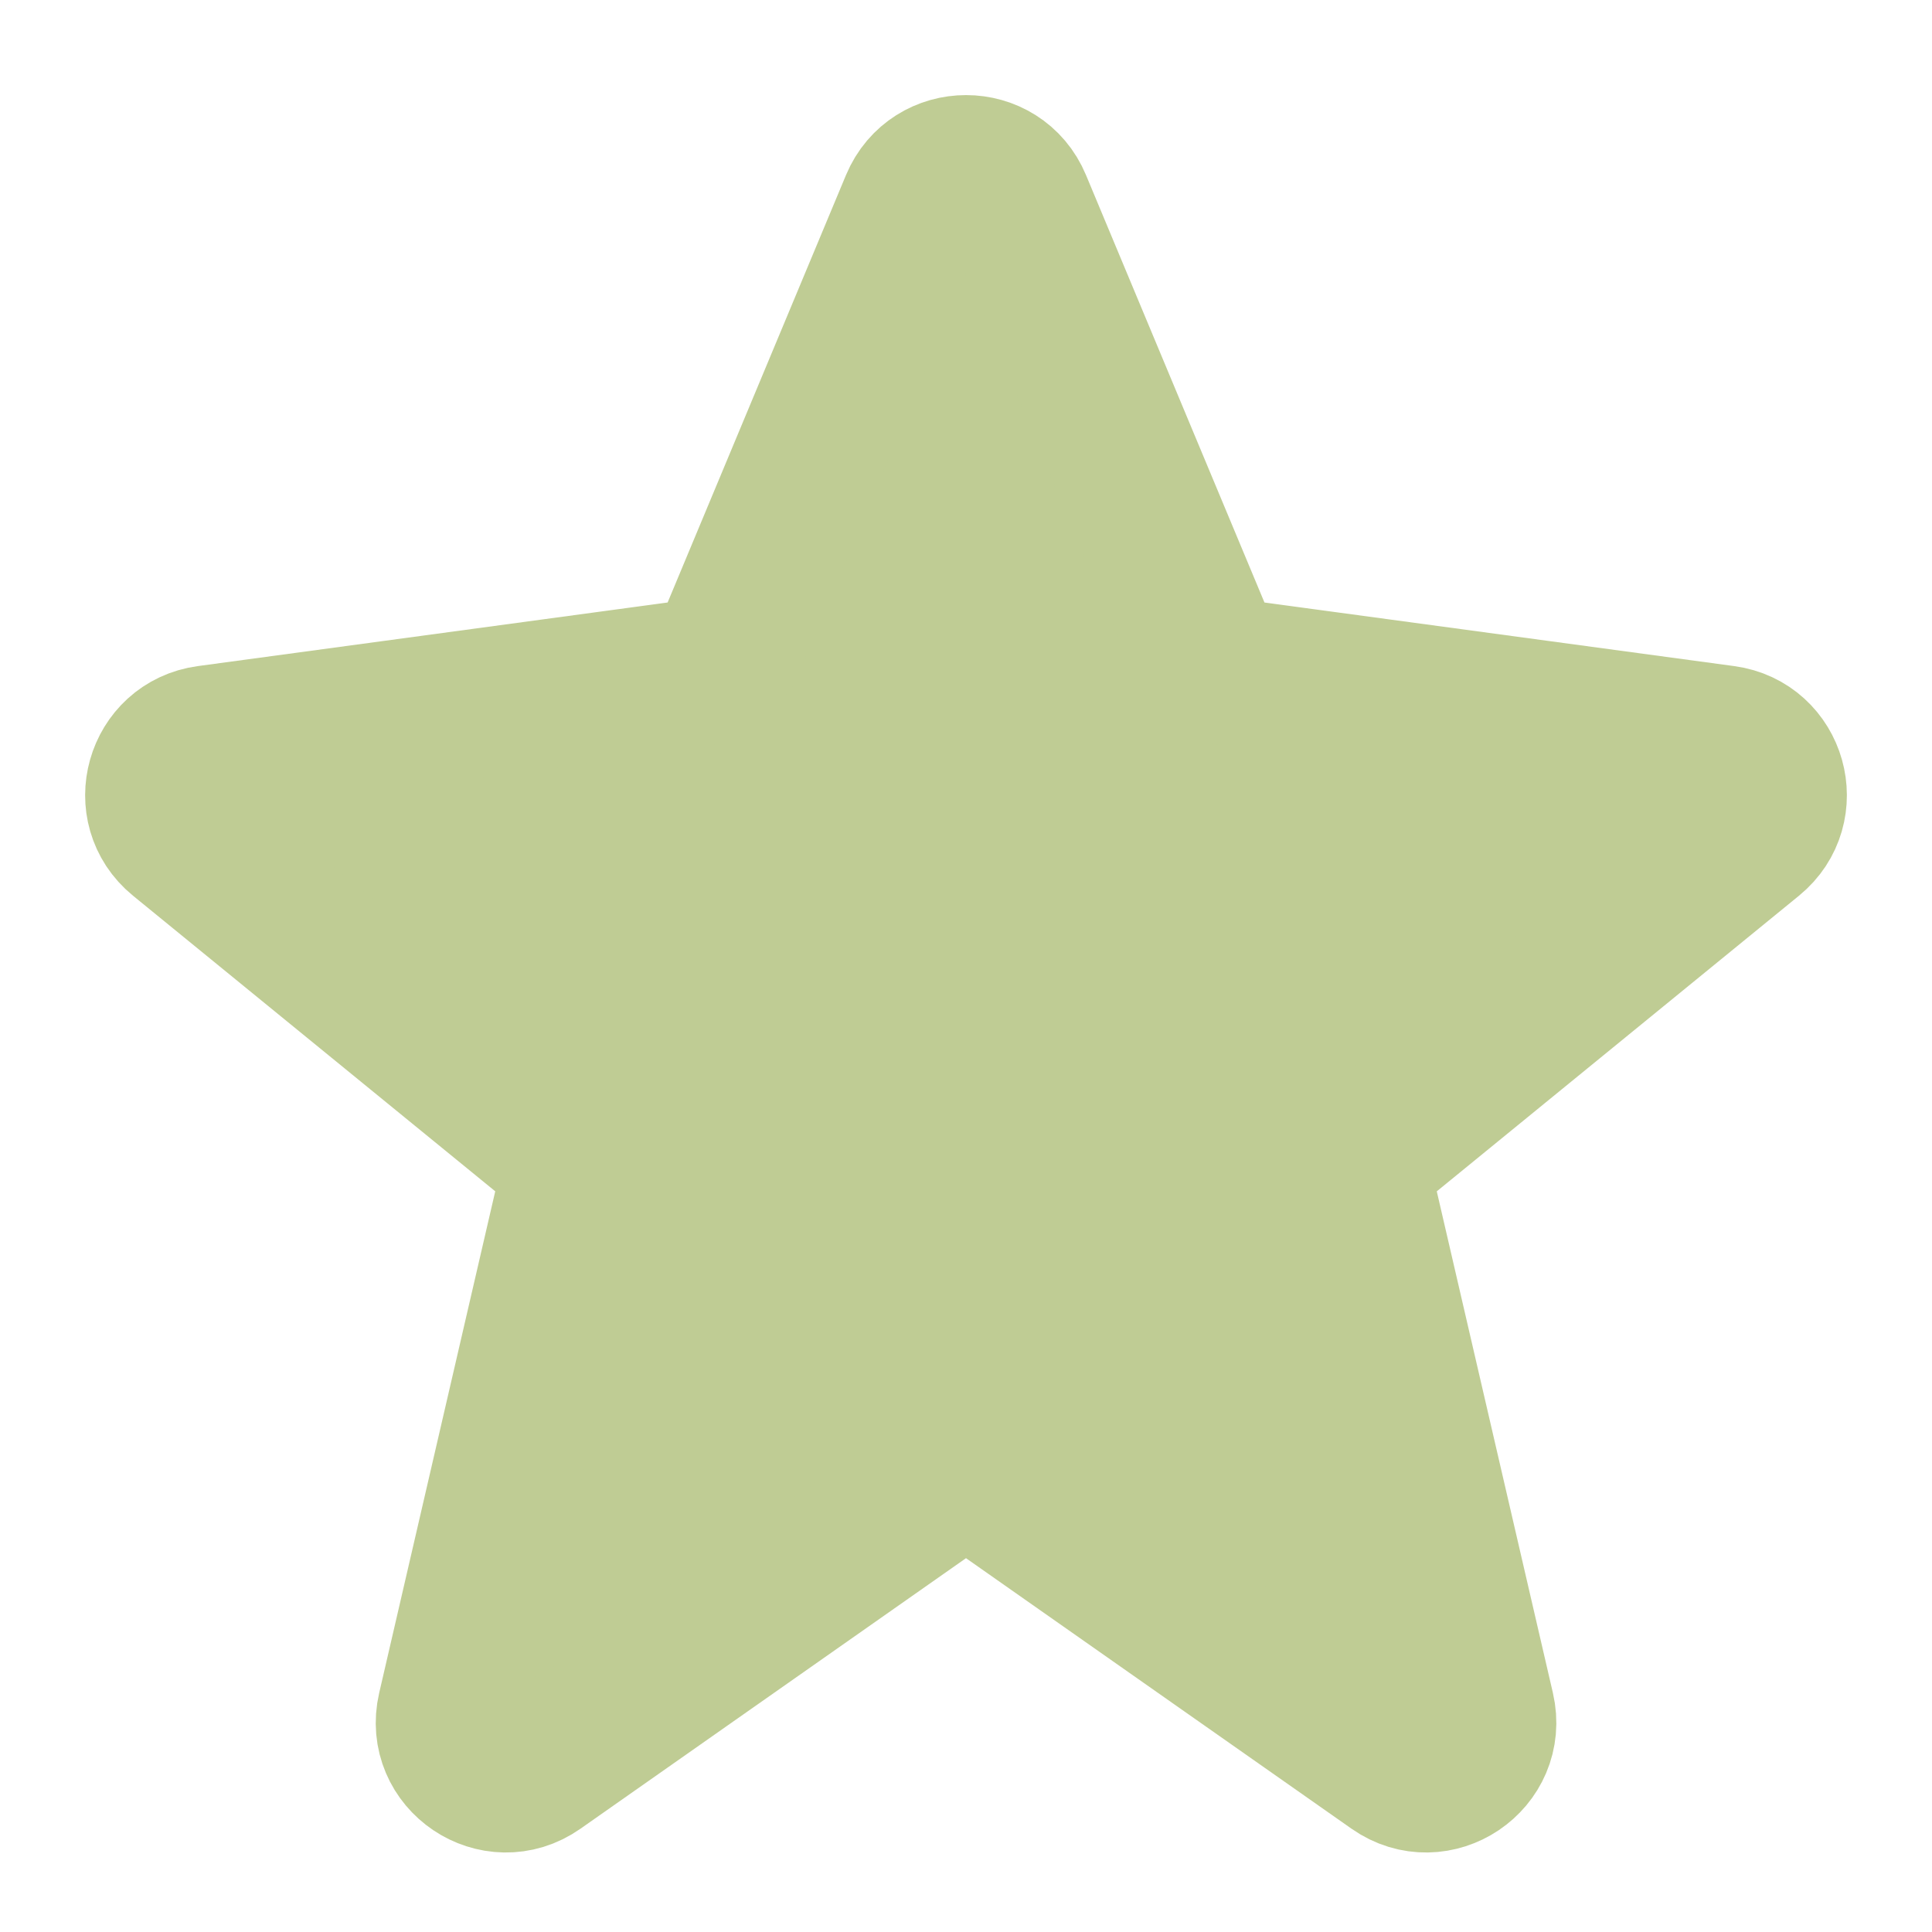 <svg width="26" height="26" viewBox="0 0 26 26" fill="none" xmlns="http://www.w3.org/2000/svg">
<path d="M12.308 2.741C12.565 2.126 13.436 2.126 13.692 2.741L16.149 8.626C16.251 8.872 16.477 9.044 16.74 9.08L23.204 9.955C23.855 10.043 24.086 10.864 23.578 11.279L18.583 15.356C18.361 15.536 18.262 15.827 18.326 16.106L19.924 23.008C20.079 23.679 19.325 24.187 18.762 23.791L13.431 20.05C13.172 19.868 12.828 19.868 12.569 20.05L7.238 23.791C6.675 24.187 5.922 23.679 6.077 23.009L7.674 16.106C7.738 15.827 7.639 15.536 7.418 15.356L2.422 11.279C1.914 10.864 2.146 10.043 2.796 9.955L9.26 9.08C9.524 9.044 9.749 8.872 9.852 8.626L12.308 2.741Z" fill="#BFCC94" stroke="#BFCC94" stroke-width="2" stroke-miterlimit="3.329" stroke-linecap="round" stroke-linejoin="round"/>
</svg>
